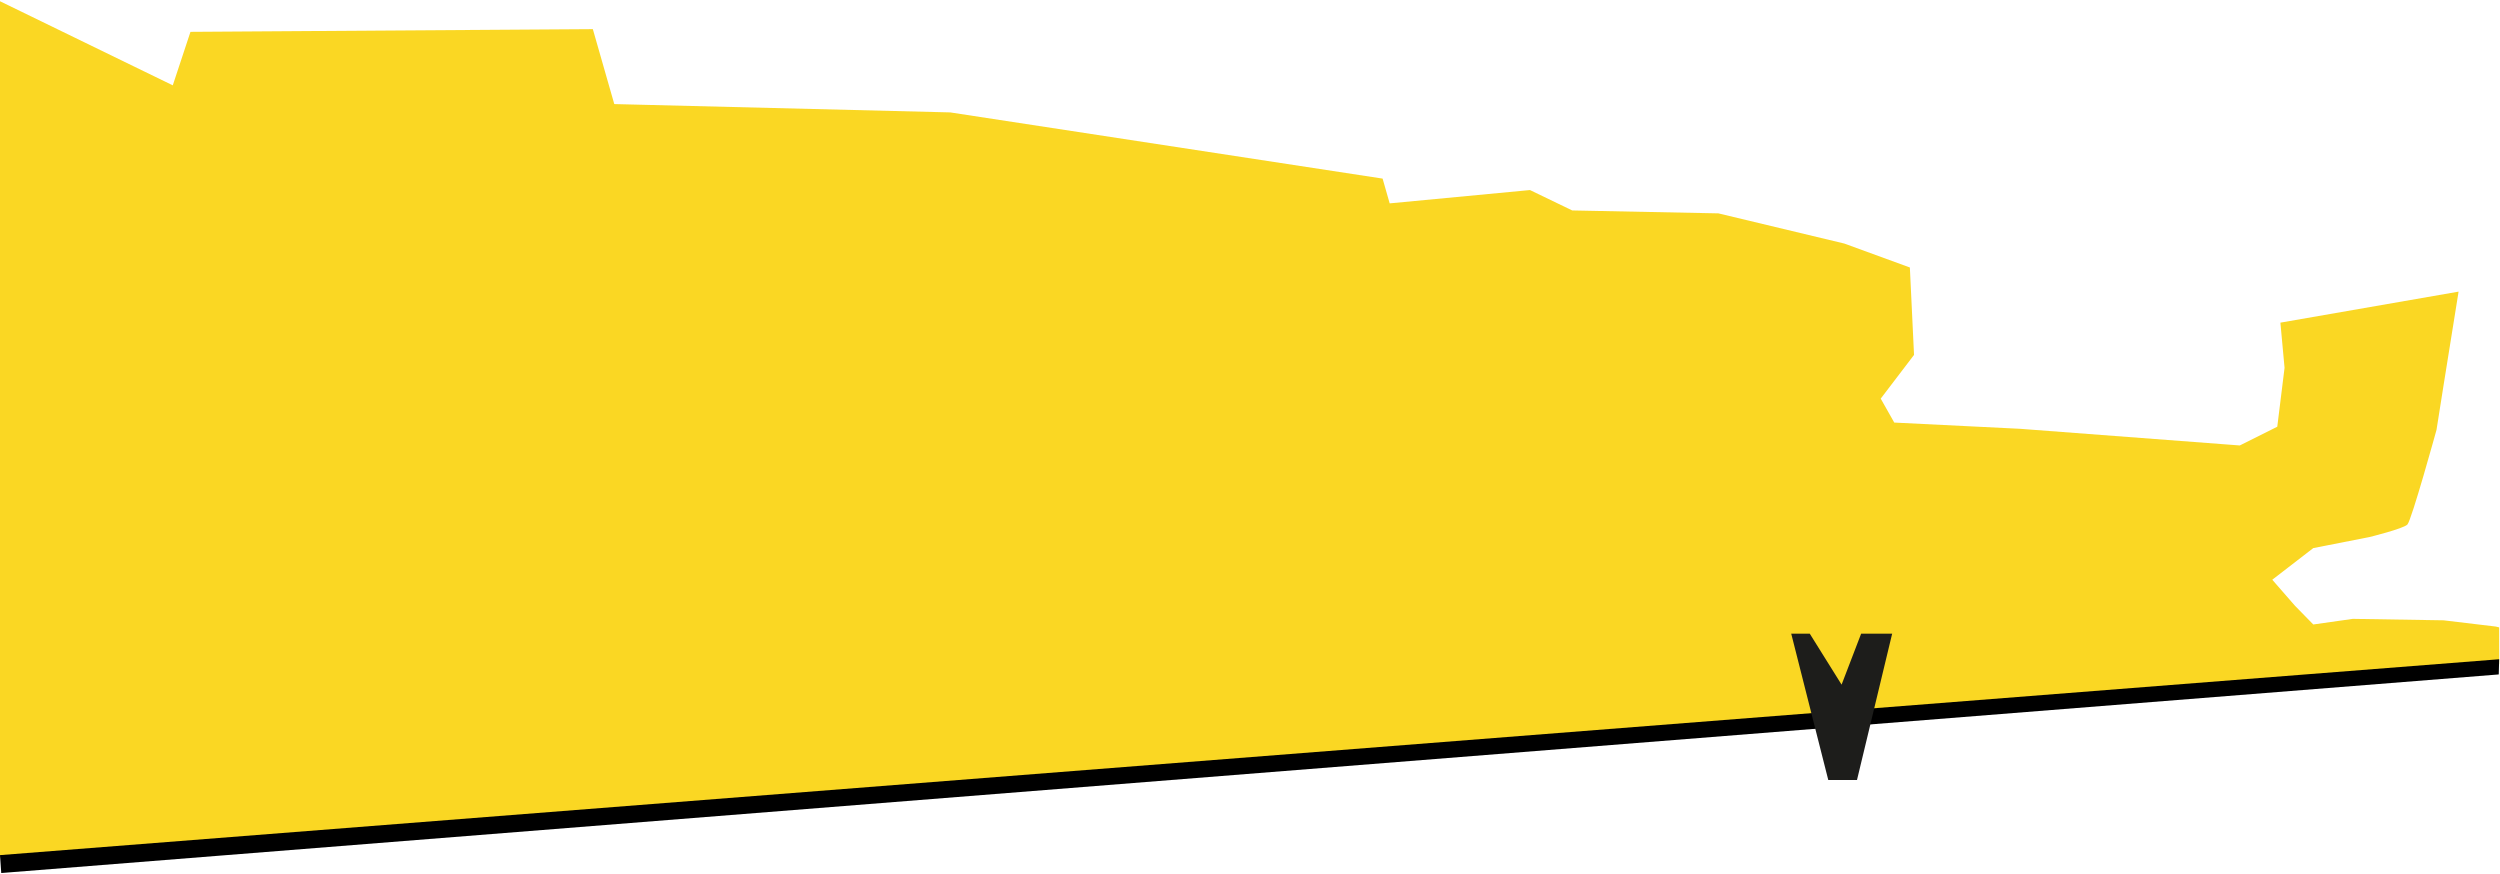 <svg width="1201" height="420" viewBox="0 0 1201 420" version="1.1" xmlns="http://www.w3.org/2000/svg" xmlns:xlink="http://www.w3.org/1999/xlink">
<title>fundo-amarelo</title>
<desc>Created using Figma</desc>
<g id="Canvas" transform="translate(3773 3057)">
<g id="fundo-amarelo">
<g id="Vector">
<use xlink:href="#path0_fill" transform="translate(-3773 -3056.4)" fill="#FAD723"/>
</g>
<g id="Vector">
<use xlink:href="#path1_fill" transform="translate(-3773 -2740.3)"/>
</g>
<g id="Vector">
<use xlink:href="#path2_fill" transform="translate(-2912.5 -2752.6)" fill="#1D1D1B"/>
</g>
</g>
</g>
<defs>
<path id="path0_fill" d="M 1199 300.4L 1173.9 297.4L 1130.3 296.7L 1111.3 299.4L 1102.5 290.4L 1091.6 277.9L 1111.3 262.7L 1138.3 257.4C 1138.3 257.4 1154.5 253.4 1156.5 251.4C 1158.5 249.4 1170.5 205.9 1170.5 205.9L 1173.9 184.4L 1181.1 139.5L 1095.5 154.4L 1097.5 176.1L 1094 204.4L 1076 213.4L 970.5 205.4L 910 202.4L 903.5 190.9L 919.5 169.9L 917.5 127.9L 886 116.4L 825.5 101.9L 755.3 100.5L 735 90.7L 667.6 97.1L 664.2 85.2L 456.5 53.4L 295.1 49.4L 284.8 13.4L 91.5 14.7L 83 40.4L 0 6.10352e-06L 0 411.4L 1200.6 318.4L 1200.6 300.8L 1199 300.4Z"/>
<path id="path1_fill" d="M 0 94.1L 1200.6 1.2207e-05L 1200.4 7.3L 0.6 102.7L 0 94.1Z"/>
<path id="path2_fill" d="M 0 2.44141e-05L 17.8 70.3L 31.6 70.3L 48.5 2.44141e-05L 33.6 2.44141e-05L 24.2 24.5L 8.9 2.44141e-05L 0 2.44141e-05Z"/>
</defs>
</svg>
